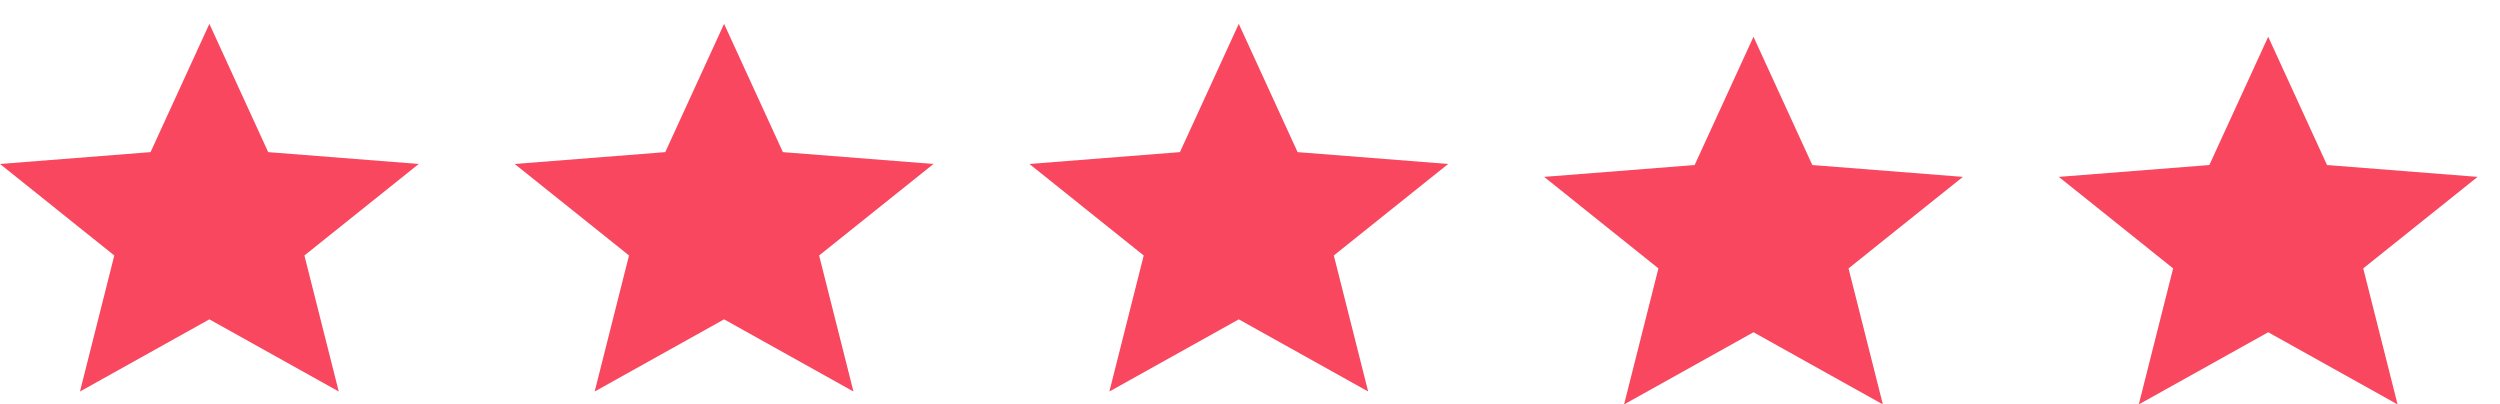 <svg width="68" height="11" viewBox="0 0 68 11" fill="none" xmlns="http://www.w3.org/2000/svg">
<path fill-rule="evenodd" clip-rule="evenodd" d="M19.695 8.686L23.214 10.649L22.28 6.949L25.39 4.46L21.295 4.138L19.695 0.649L18.095 4.138L14 4.46L17.109 6.949L16.175 10.649L19.695 8.686Z" fill="#F8475F"/>
<path fill-rule="evenodd" clip-rule="evenodd" d="M33.695 8.686L37.214 10.649L36.28 6.949L39.39 4.46L35.295 4.138L33.695 0.649L32.094 4.138L28 4.46L31.109 6.949L30.175 10.649L33.695 8.686Z" fill="#F8475F"/>
<path fill-rule="evenodd" clip-rule="evenodd" d="M5.695 8.686L9.214 10.649L8.28 6.949L11.39 4.46L7.295 4.138L5.695 0.649L4.095 4.138L3.05176e-05 4.46L3.109 6.949L2.175 10.649L5.695 8.686Z" fill="#F8475F"/>
<path fill-rule="evenodd" clip-rule="evenodd" d="M47.695 9.037L51.214 11L50.28 7.3L53.39 4.811L49.295 4.489L47.695 1L46.094 4.489L42 4.811L45.109 7.3L44.175 11L47.695 9.037Z" fill="#F8475F"/>
<path fill-rule="evenodd" clip-rule="evenodd" d="M61.695 9.037L65.214 11L64.28 7.3L67.39 4.811L63.295 4.489L61.695 1L60.094 4.489L56 4.811L59.109 7.3L58.175 11L61.695 9.037Z" fill="#F8475F"/>
</svg>
